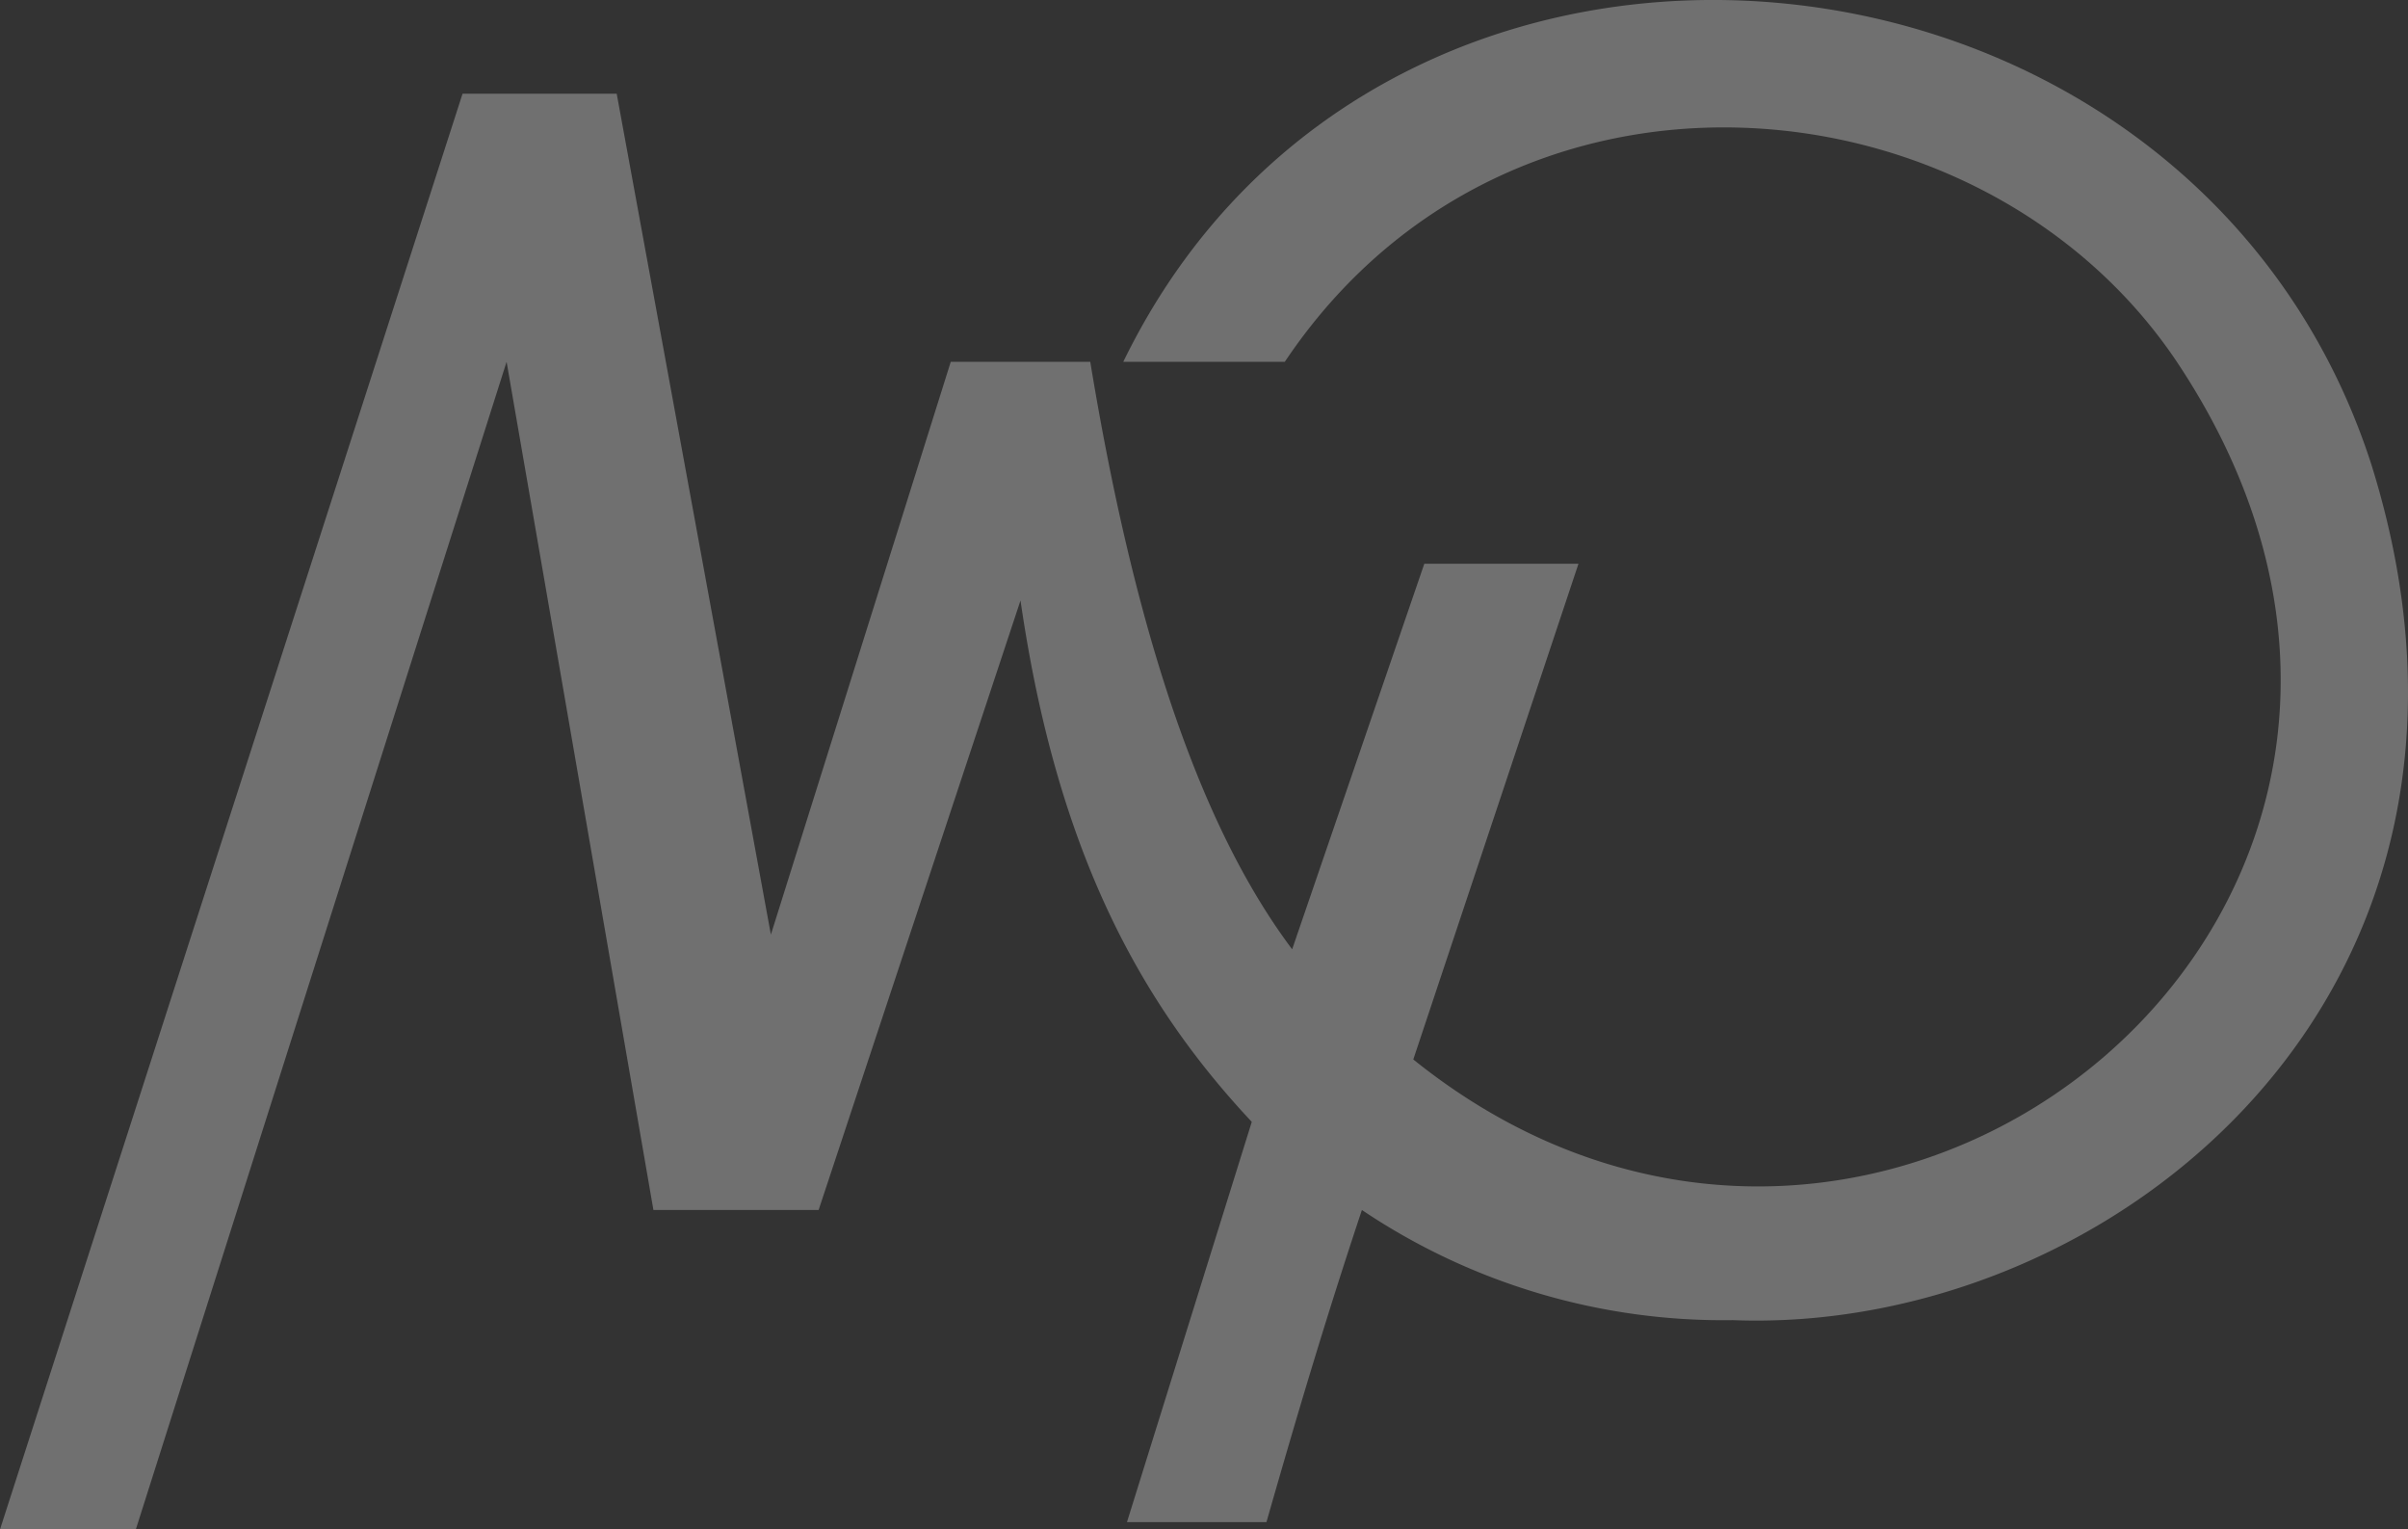<svg xmlns="http://www.w3.org/2000/svg" width="65.597" height="41.653" viewBox="0 0 65.597 41.653">
  <rect x="0" y="0" width="65.597" height="41.653" fill="#333333" stroke="none"/>
  <path id="Path_11" data-name="Path 11" d="M88.4,63.8,101,24.7h4.2l4.2,22.9L114.3,32h3.8c1.4,8.5,3.4,13.2,5.5,16l3.6-10.5h4.2L126.9,51c12.8,10.3,30.6-4.3,20.8-19-5.3-7.9-18.2-9.1-24.3,0H119c7.1-14.6,29.1-12.4,34,2.8,4.5,14.4-7.1,23.7-17.4,23.3a17.65,17.65,0,0,1-10.1-3c-1,3-1.8,5.7-2.6,8.5h-3.8l3.4-10.9c-3-3.2-5.3-7.3-6.3-14.2l-5.5,16.6h-4.5l-4-23.1L92.1,63.8H88.4Z" transform="translate(-88.4 -22.147)" fill="#fff" opacity="0.3"/>
</svg>
